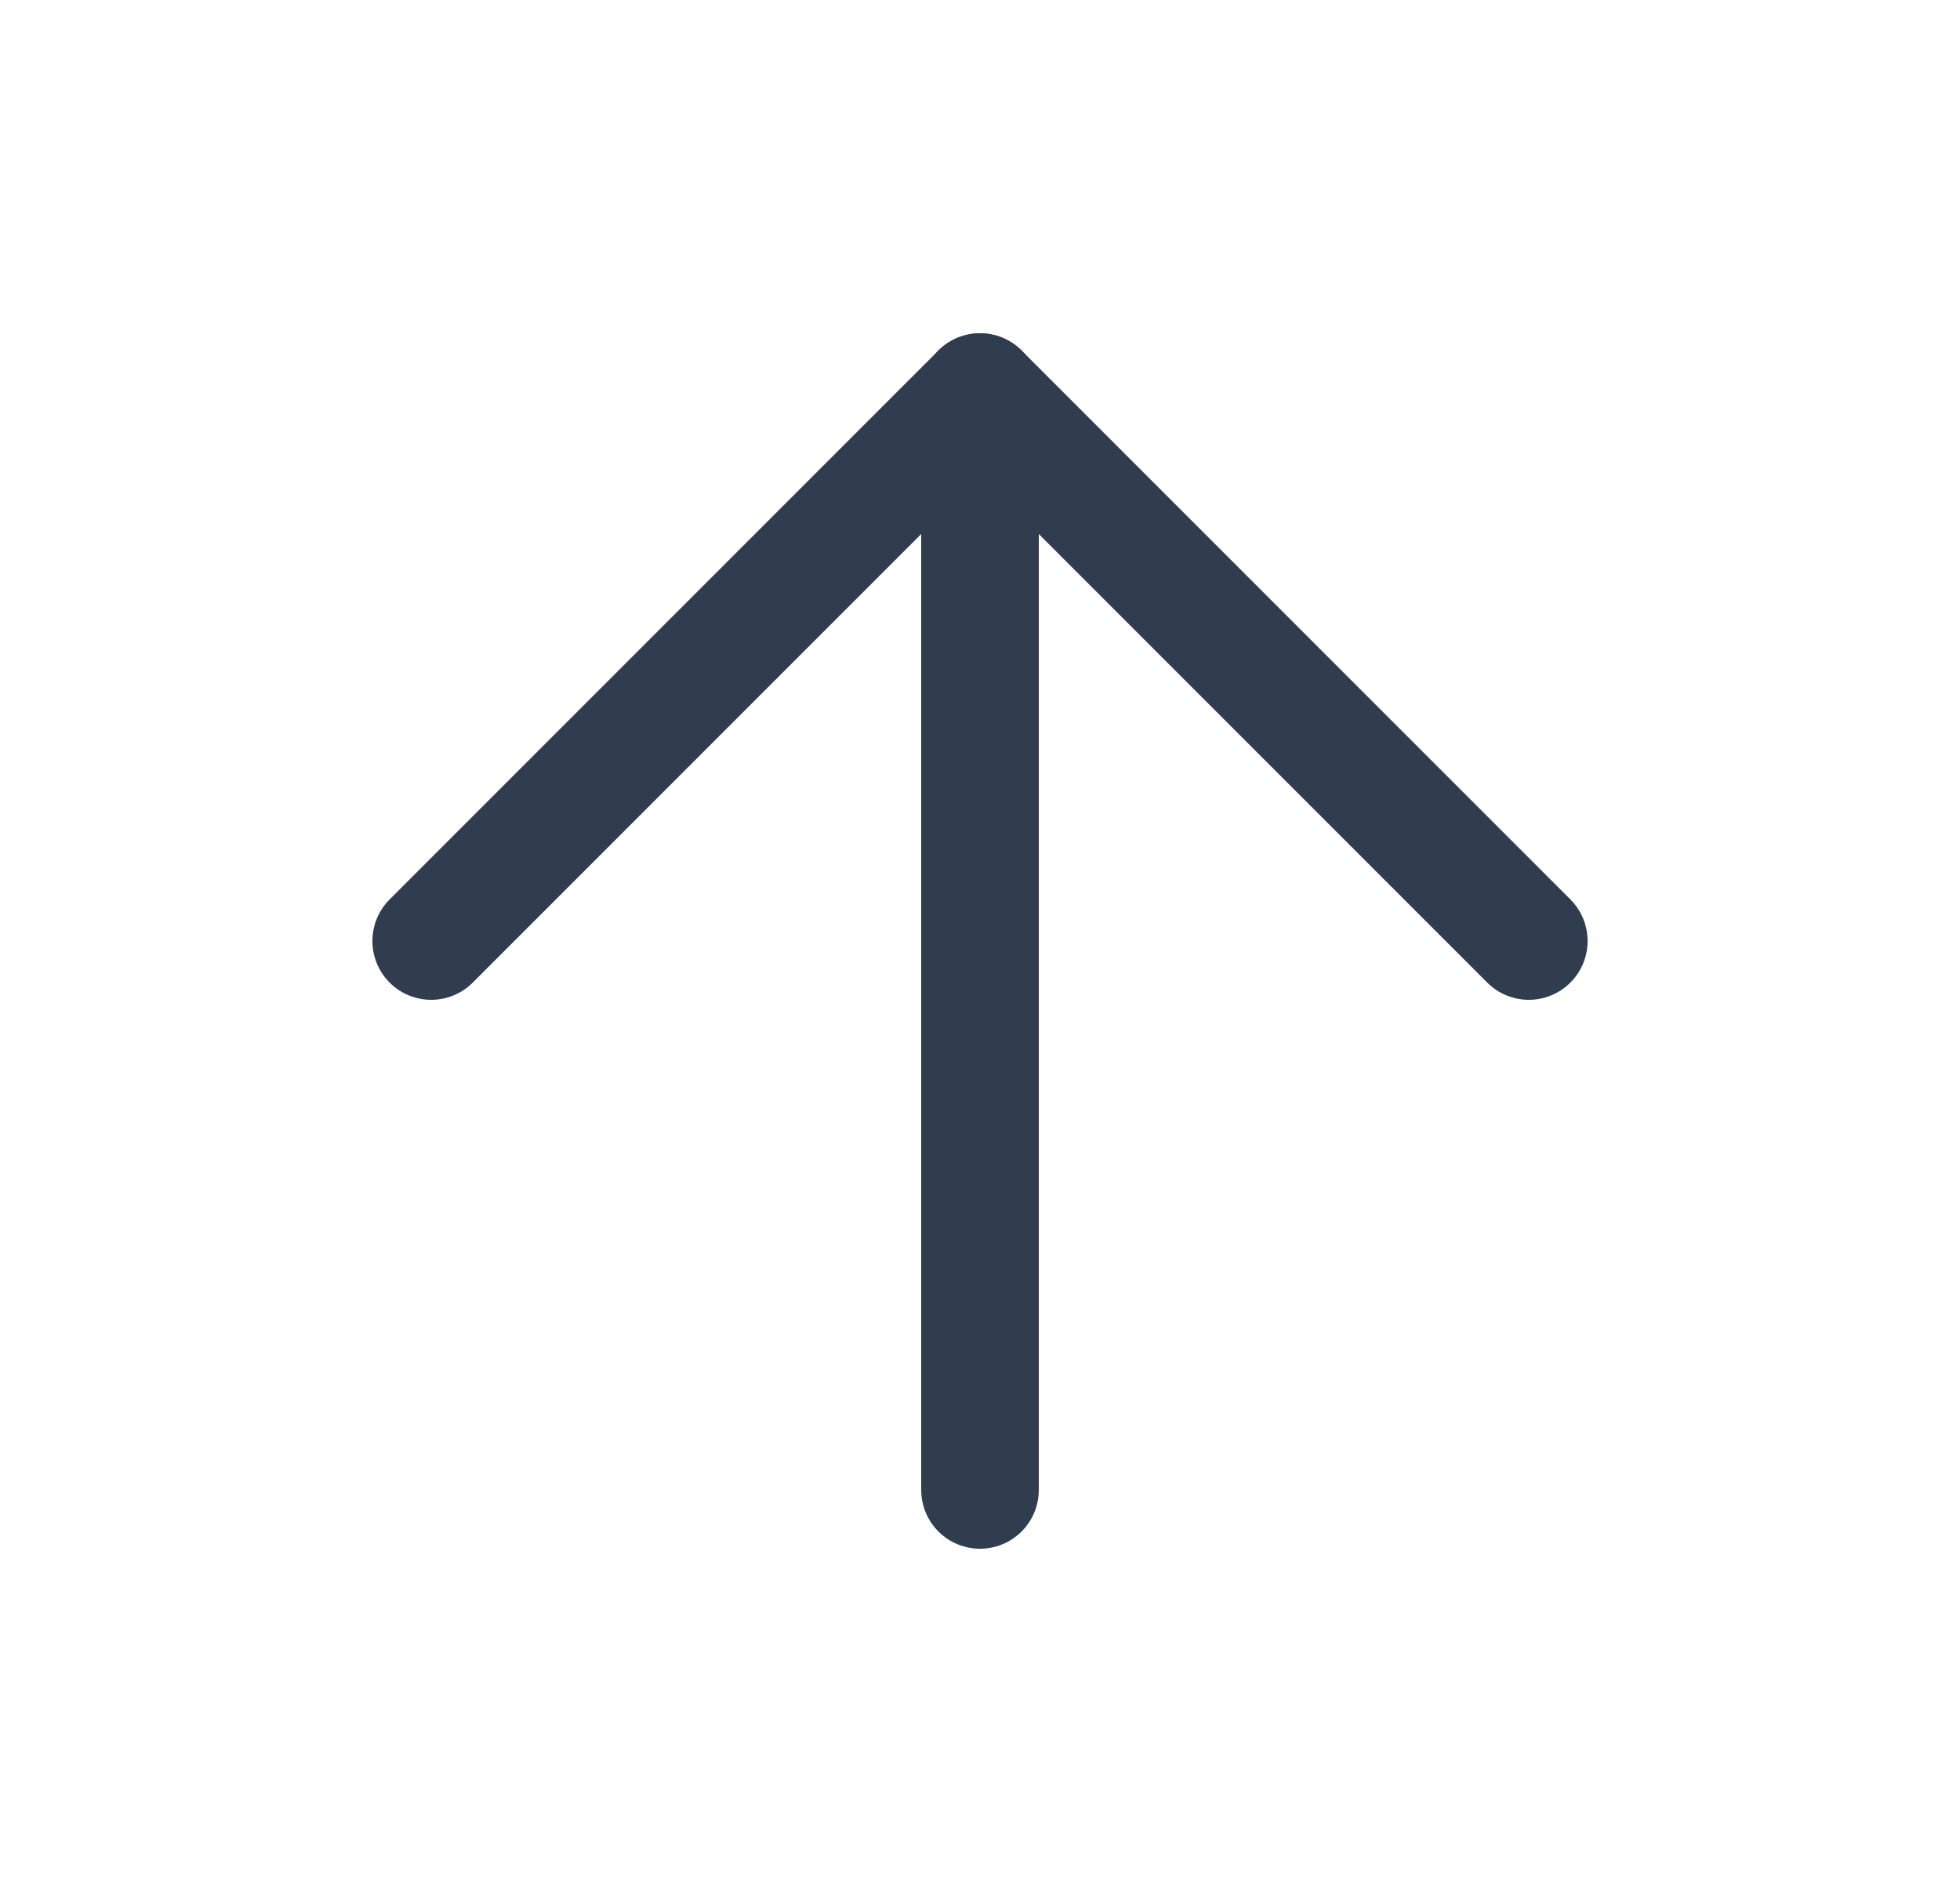 <svg width="25" height="24" viewBox="0 0 25 24" fill="none" xmlns="http://www.w3.org/2000/svg">
<path d="M12.5 19V5" stroke="#303D4F" stroke-width="1.5" stroke-linecap="round" stroke-linejoin="round"/>
<path d="M5.5 12L12.5 5L19.5 12" stroke="#303D4F" stroke-width="1.5" stroke-linecap="round" stroke-linejoin="round"/>
</svg>
